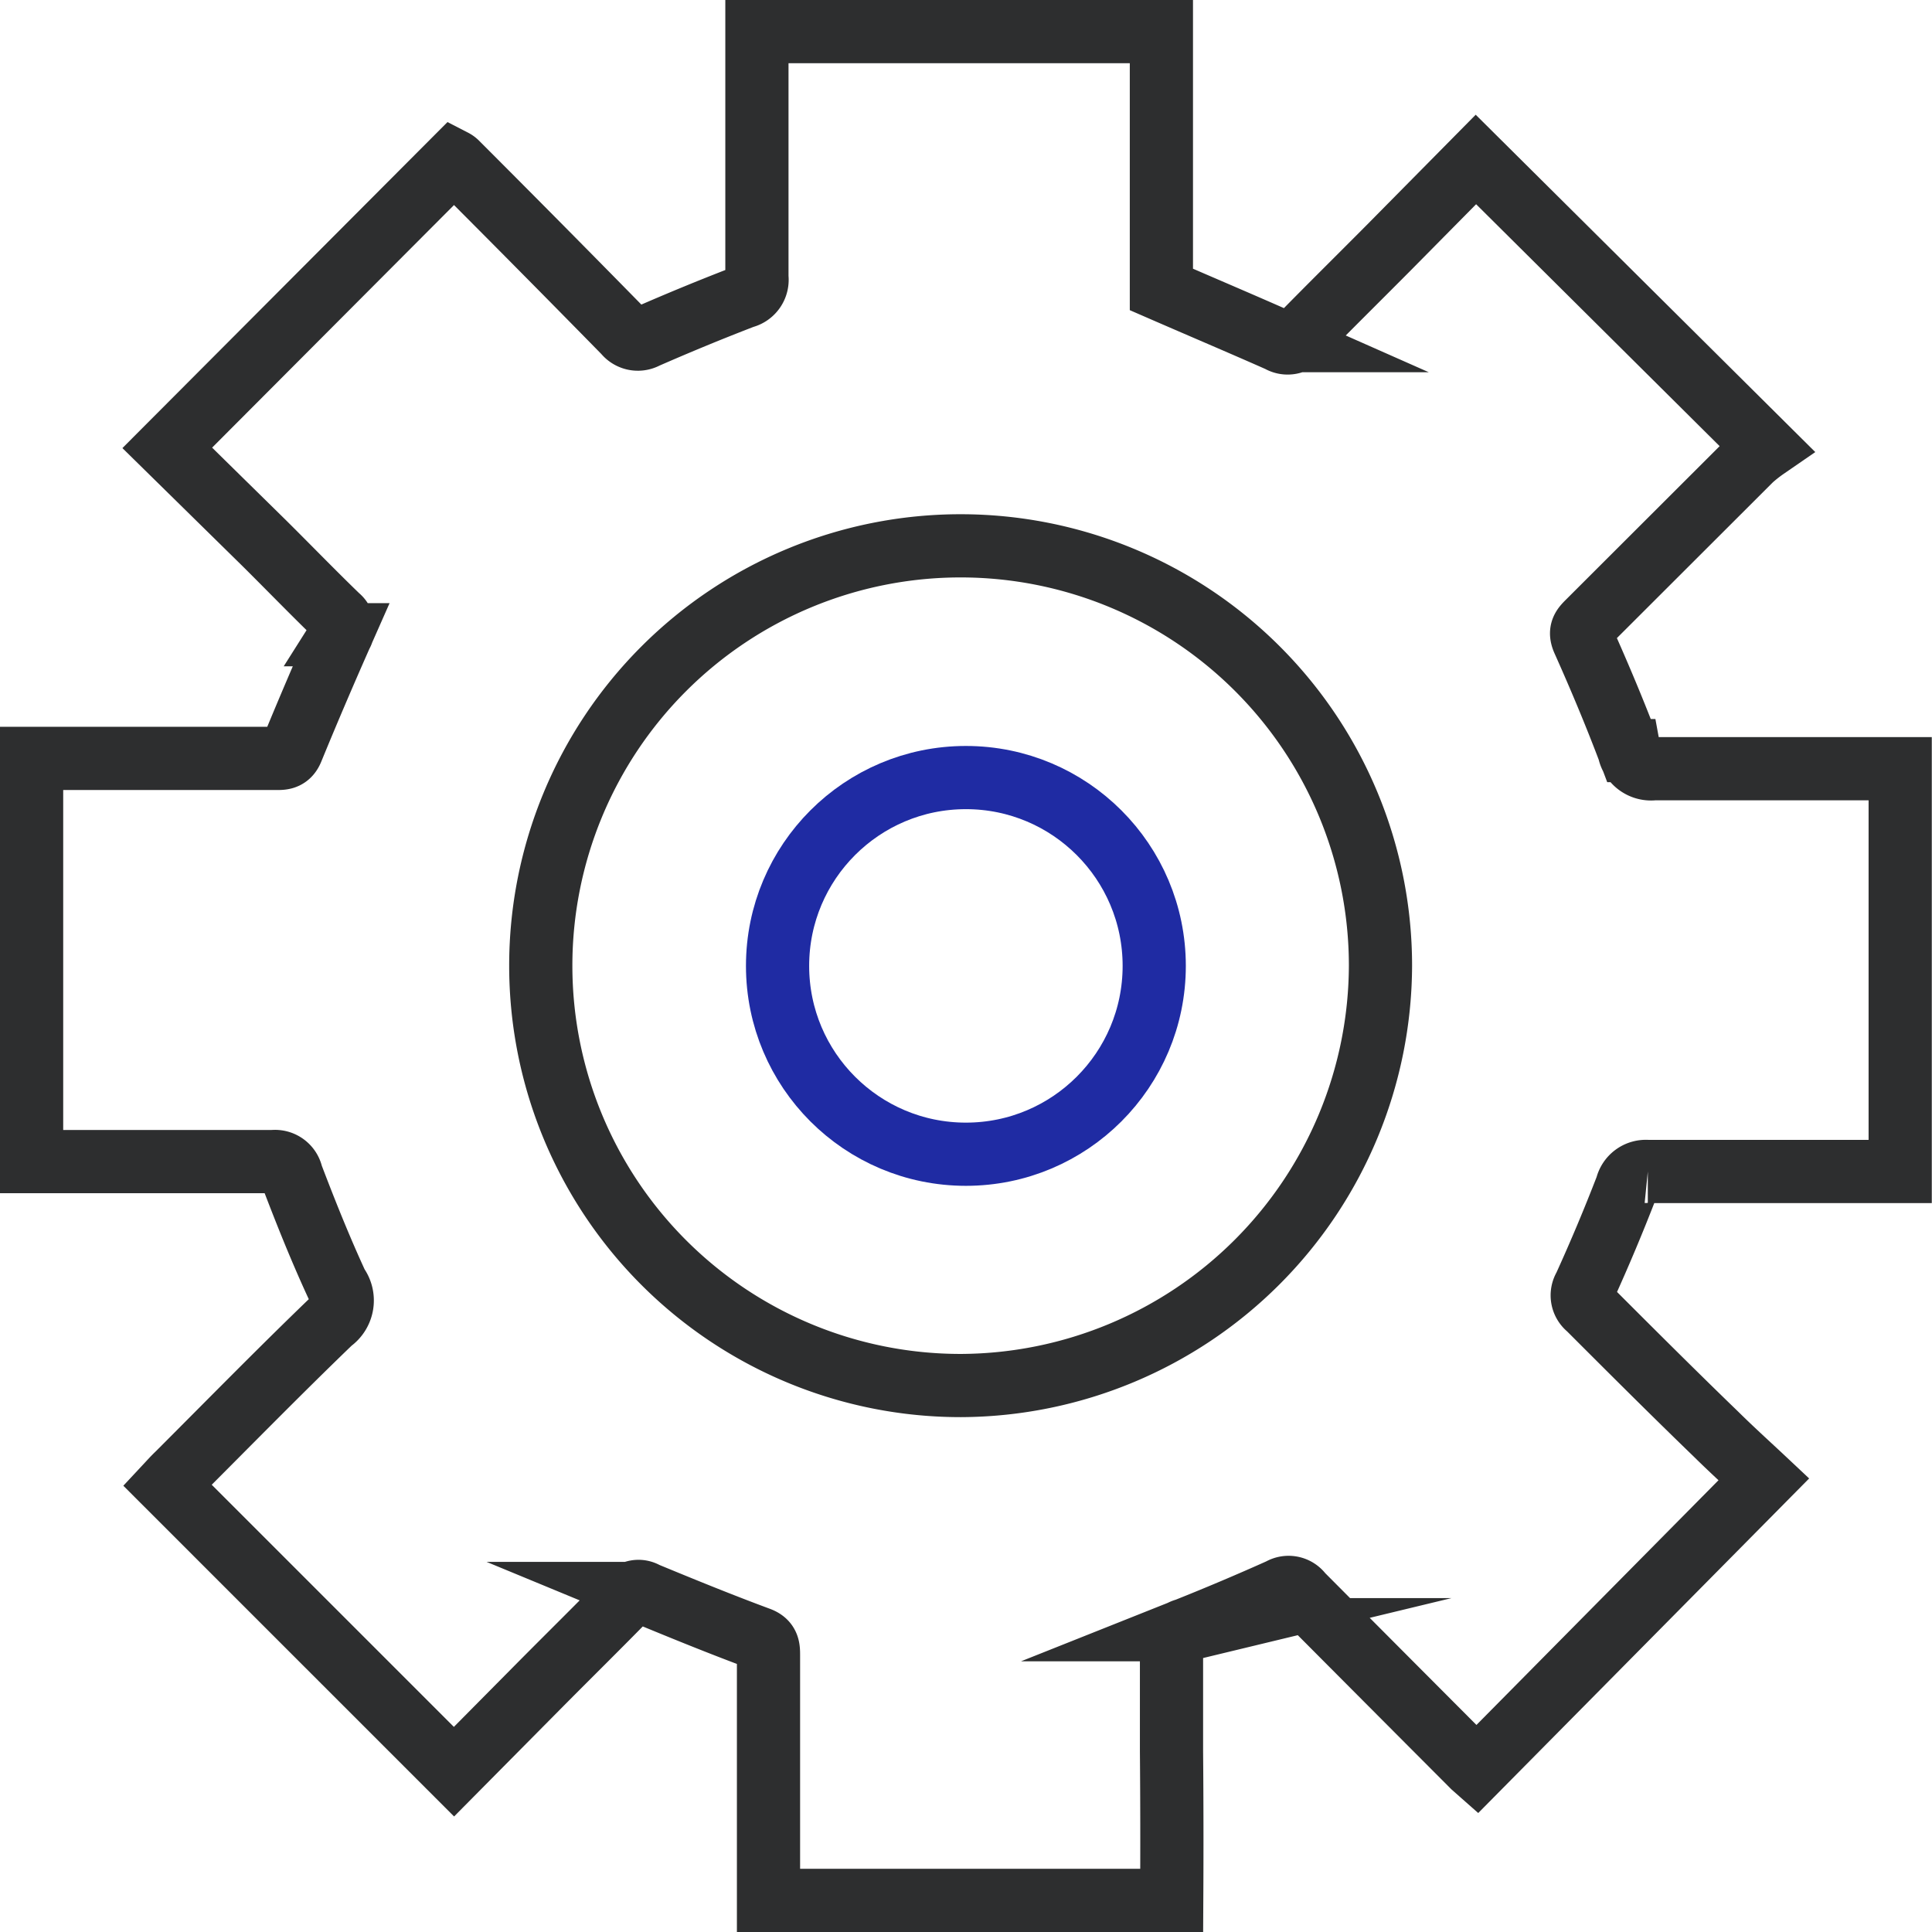 <svg id="Layer_1" data-name="Layer 1" xmlns="http://www.w3.org/2000/svg" viewBox="0 0 91.71 91.71"><defs><style>.cls-1,.cls-2{fill:none;stroke-miterlimit:10;stroke-width:3px;}.cls-1{stroke:#2d2e2f;}.cls-2{stroke:#1f2ba3;}</style></defs><title>IncludeOS</title><path class="cls-1" d="M55.62,90.21H36.48q0-5.81,0-11.62c0-.35,0-.64-.44-.81-1.81-.67-3.6-1.4-5.39-2.14a.65.65,0,0,0-.86.16c-1.35,1.38-2.73,2.74-4.1,4.12L21.55,84.1,7.94,70.49c.14-.15.31-.34.5-.52,2.42-2.42,4.82-4.87,7.28-7.24A1.21,1.21,0,0,0,16,61c-.79-1.71-1.49-3.46-2.16-5.22a.8.8,0,0,0-.89-.64c-3.54,0-7.09,0-10.63,0H1.5V36H13c.34,0,.67.05.86-.41.75-1.83,1.53-3.65,2.33-5.46a.65.65,0,0,0-.15-.86c-1.19-1.15-2.34-2.34-3.51-3.5L7.94,21.26,21.53,7.63a.61.61,0,0,1,.13.09q4,4,8,8.08a.79.79,0,0,0,1,.2c1.53-.67,3.08-1.31,4.64-1.91a.83.83,0,0,0,.63-.92c0-3.61,0-7.23,0-10.84,0-.27,0-.54,0-.83h19.2V13.74c1.93.84,3.77,1.62,5.6,2.43a.75.75,0,0,0,1-.2c1.39-1.42,2.8-2.81,4.2-4.22l4.13-4.18L83.83,21.25a7.11,7.11,0,0,0-.7.55l-7.72,7.71c-.26.26-.45.44-.25.89.77,1.72,1.5,3.46,2.17,5.23a1.06,1.06,0,0,0,1.18.86c3.9,0,7.8,0,11.69,0V55.61c-.28,0-.56,0-.85,0-3.71,0-7.42,0-11.13,0a.93.93,0,0,0-1,.72q-.93,2.41-2,4.76a.76.76,0,0,0,.18,1c2,2,4,4,6.07,6,.78.77,1.6,1.51,2.26,2.13L70.1,84l-.17-.15q-4.08-4.09-8.15-8.18a.75.75,0,0,0-1-.21q-2.23,1-4.49,1.9a.9.9,0,0,0-.68,1c0,1.58,0,3.17,0,4.75Q55.64,86.66,55.62,90.21Zm9.91-44.39A19.93,19.93,0,1,0,45.61,65.77,20,20,0,0,0,65.53,45.82Z"/><circle class="cls-2" cx="45.85" cy="45.85" r="8.94"/></svg>